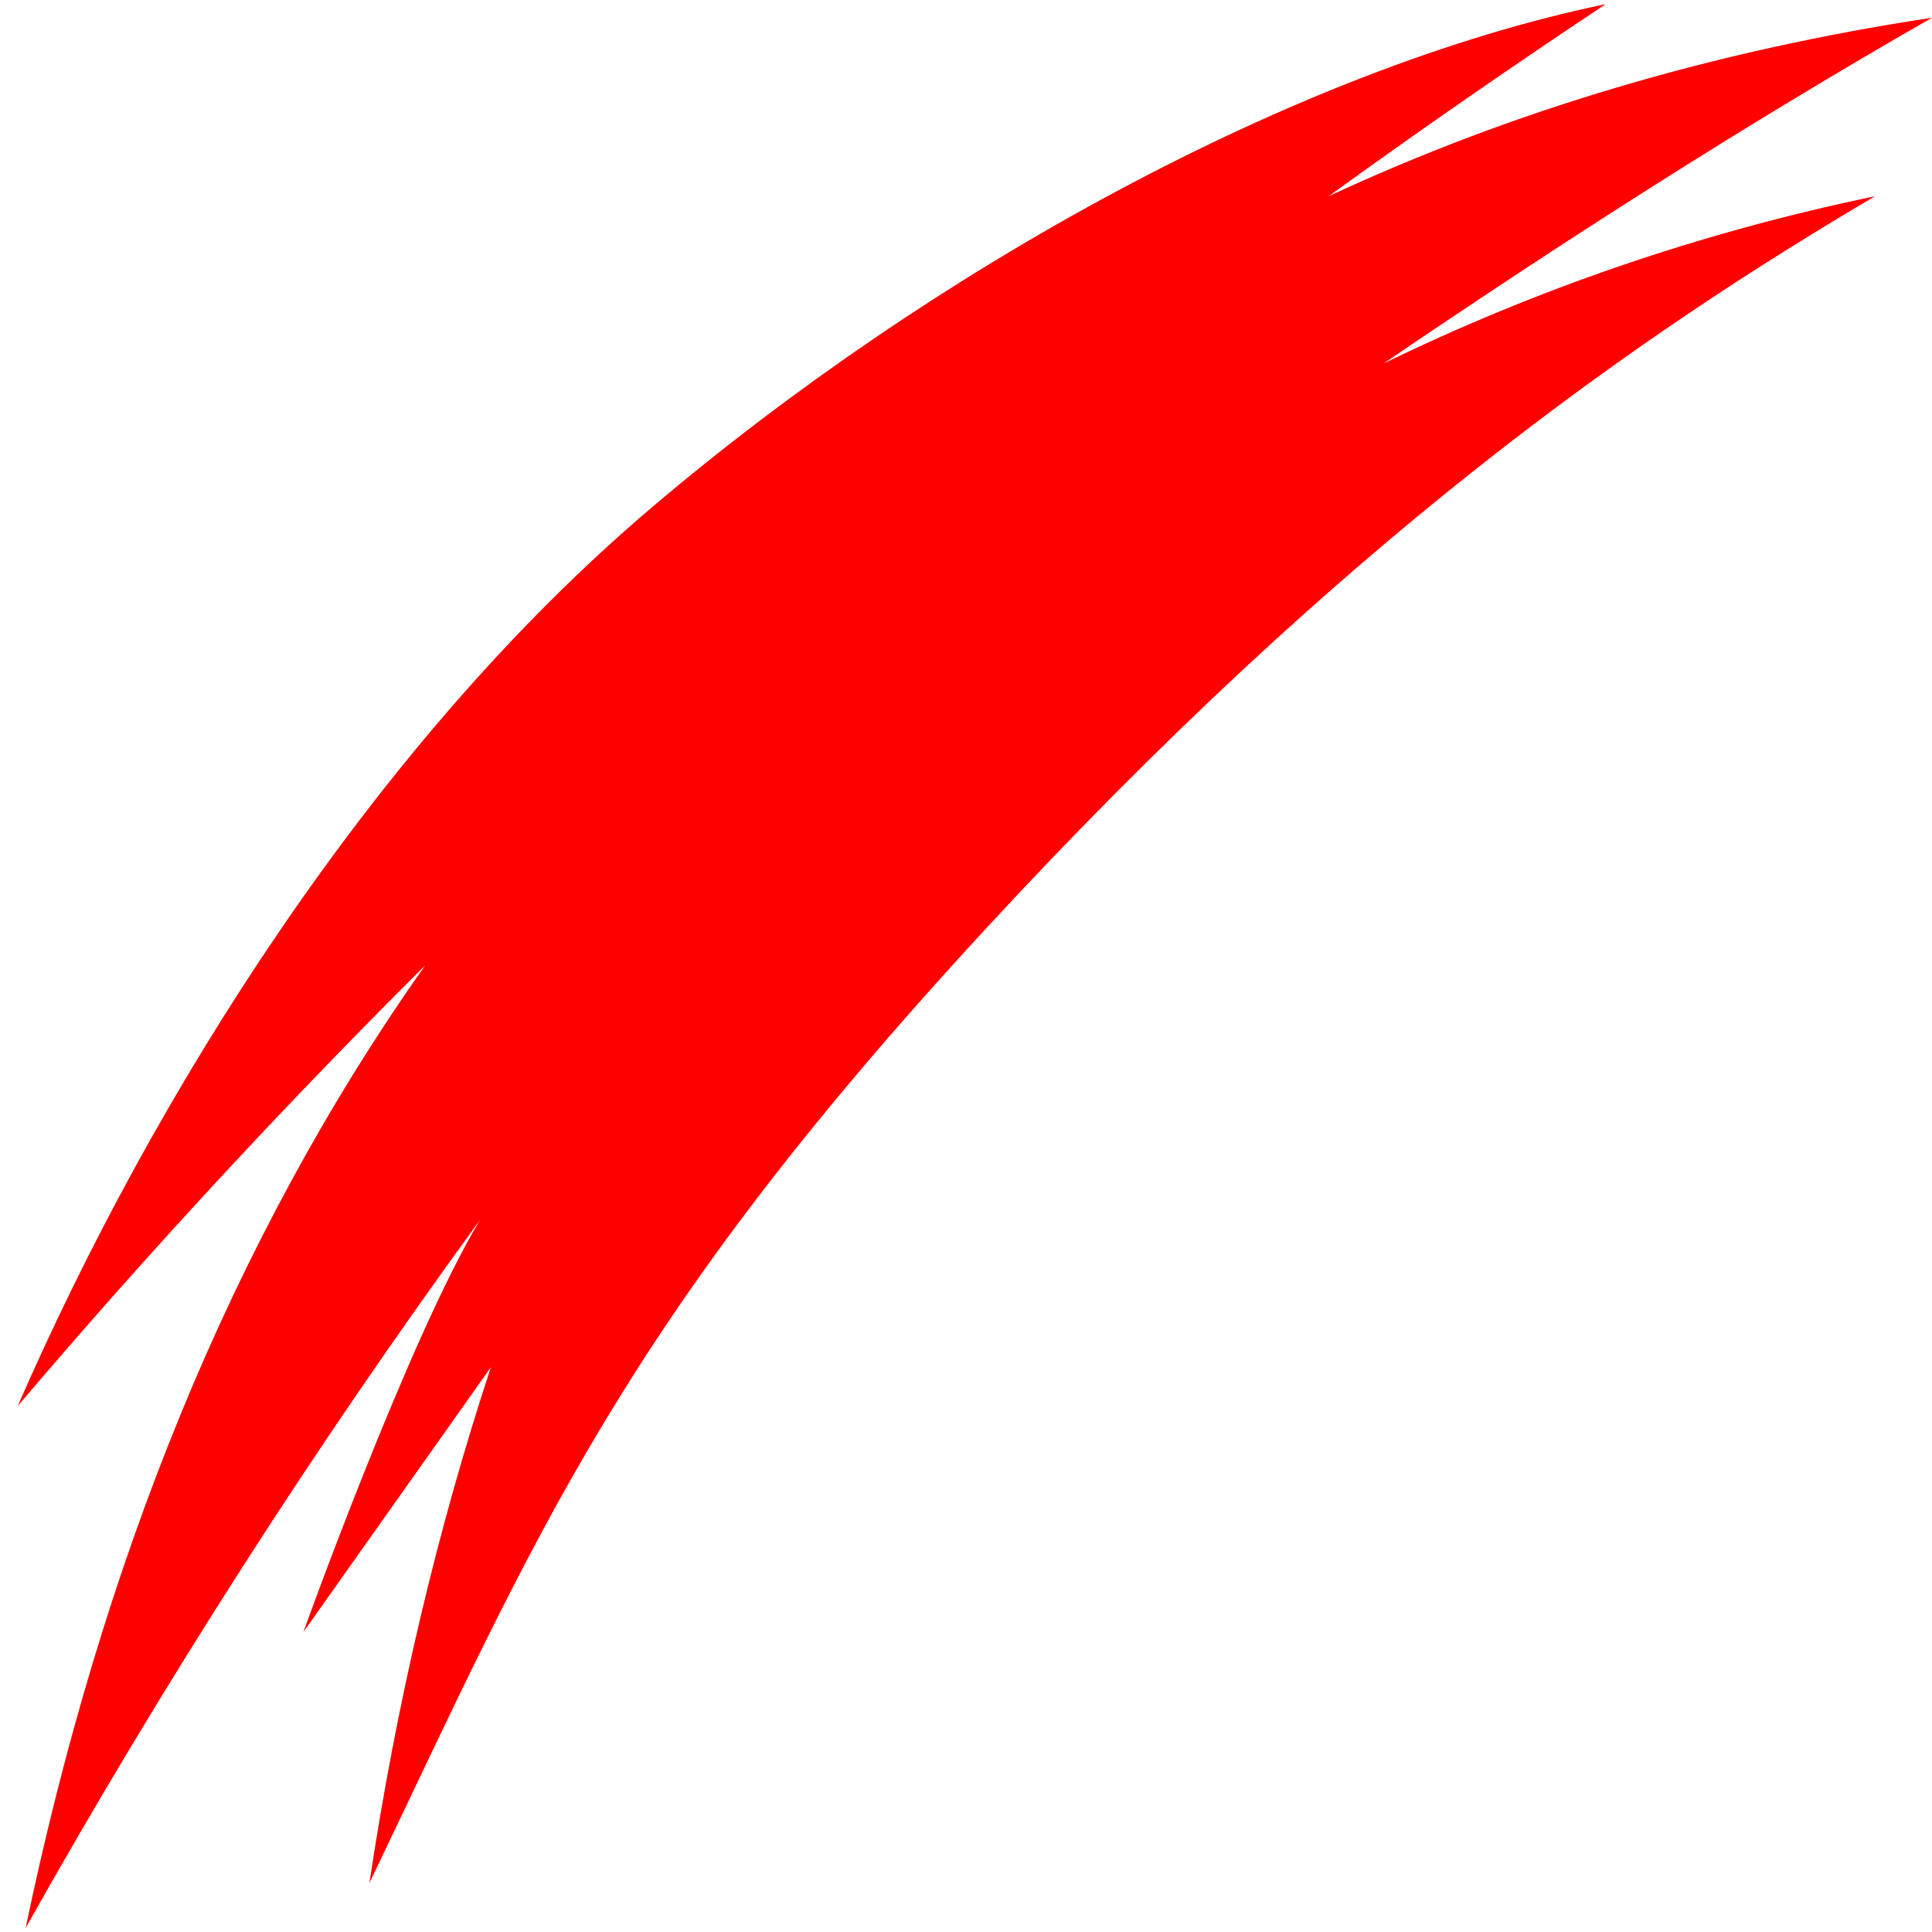 <?xml version="1.0" encoding="utf-8"?>
<!-- Generator: Adobe Illustrator 23.0.1, SVG Export Plug-In . SVG Version: 6.00 Build 0)  -->
<svg version="1.1" id="Layer_1" xmlns="http://www.w3.org/2000/svg" xmlns:xlink="http://www.w3.org/1999/xlink" x="0px" y="0px"
	 viewBox="0 0 512 512" style="enable-background:new 0 0 512 512;" xml:space="preserve">
<style type="text/css">
	.st0{fill:#FF0000;}
</style>
<g transform="">
	<path class="st0" d="M425.5,1.1c-24.8,16.5-49.4,33.5-73.4,50.9C400.3,29.6,453.3,13.6,512,4.7c-50,28.6-98.1,59.5-145.3,91.6
		c39.8-19.3,83-34.5,130.2-44.3c-62.3,36.7-140.1,90.5-236.1,194.6S142.3,406.4,97.9,499c7.2-48,18-93.6,32.2-136.7l-49.7,70.2
		c0,0,27.9-77.8,46.8-109.2C83.5,383.2,43.4,445.8,6.8,510.9c20-95.8,54.1-181.8,105.9-255.1C75.3,293,39.2,332,4.7,372.6
		c35.7-81.9,93.9-175.2,168-238.1S343.4,18.1,425.5,1.1L425.5,1.1z"/>
</g>
</svg>
